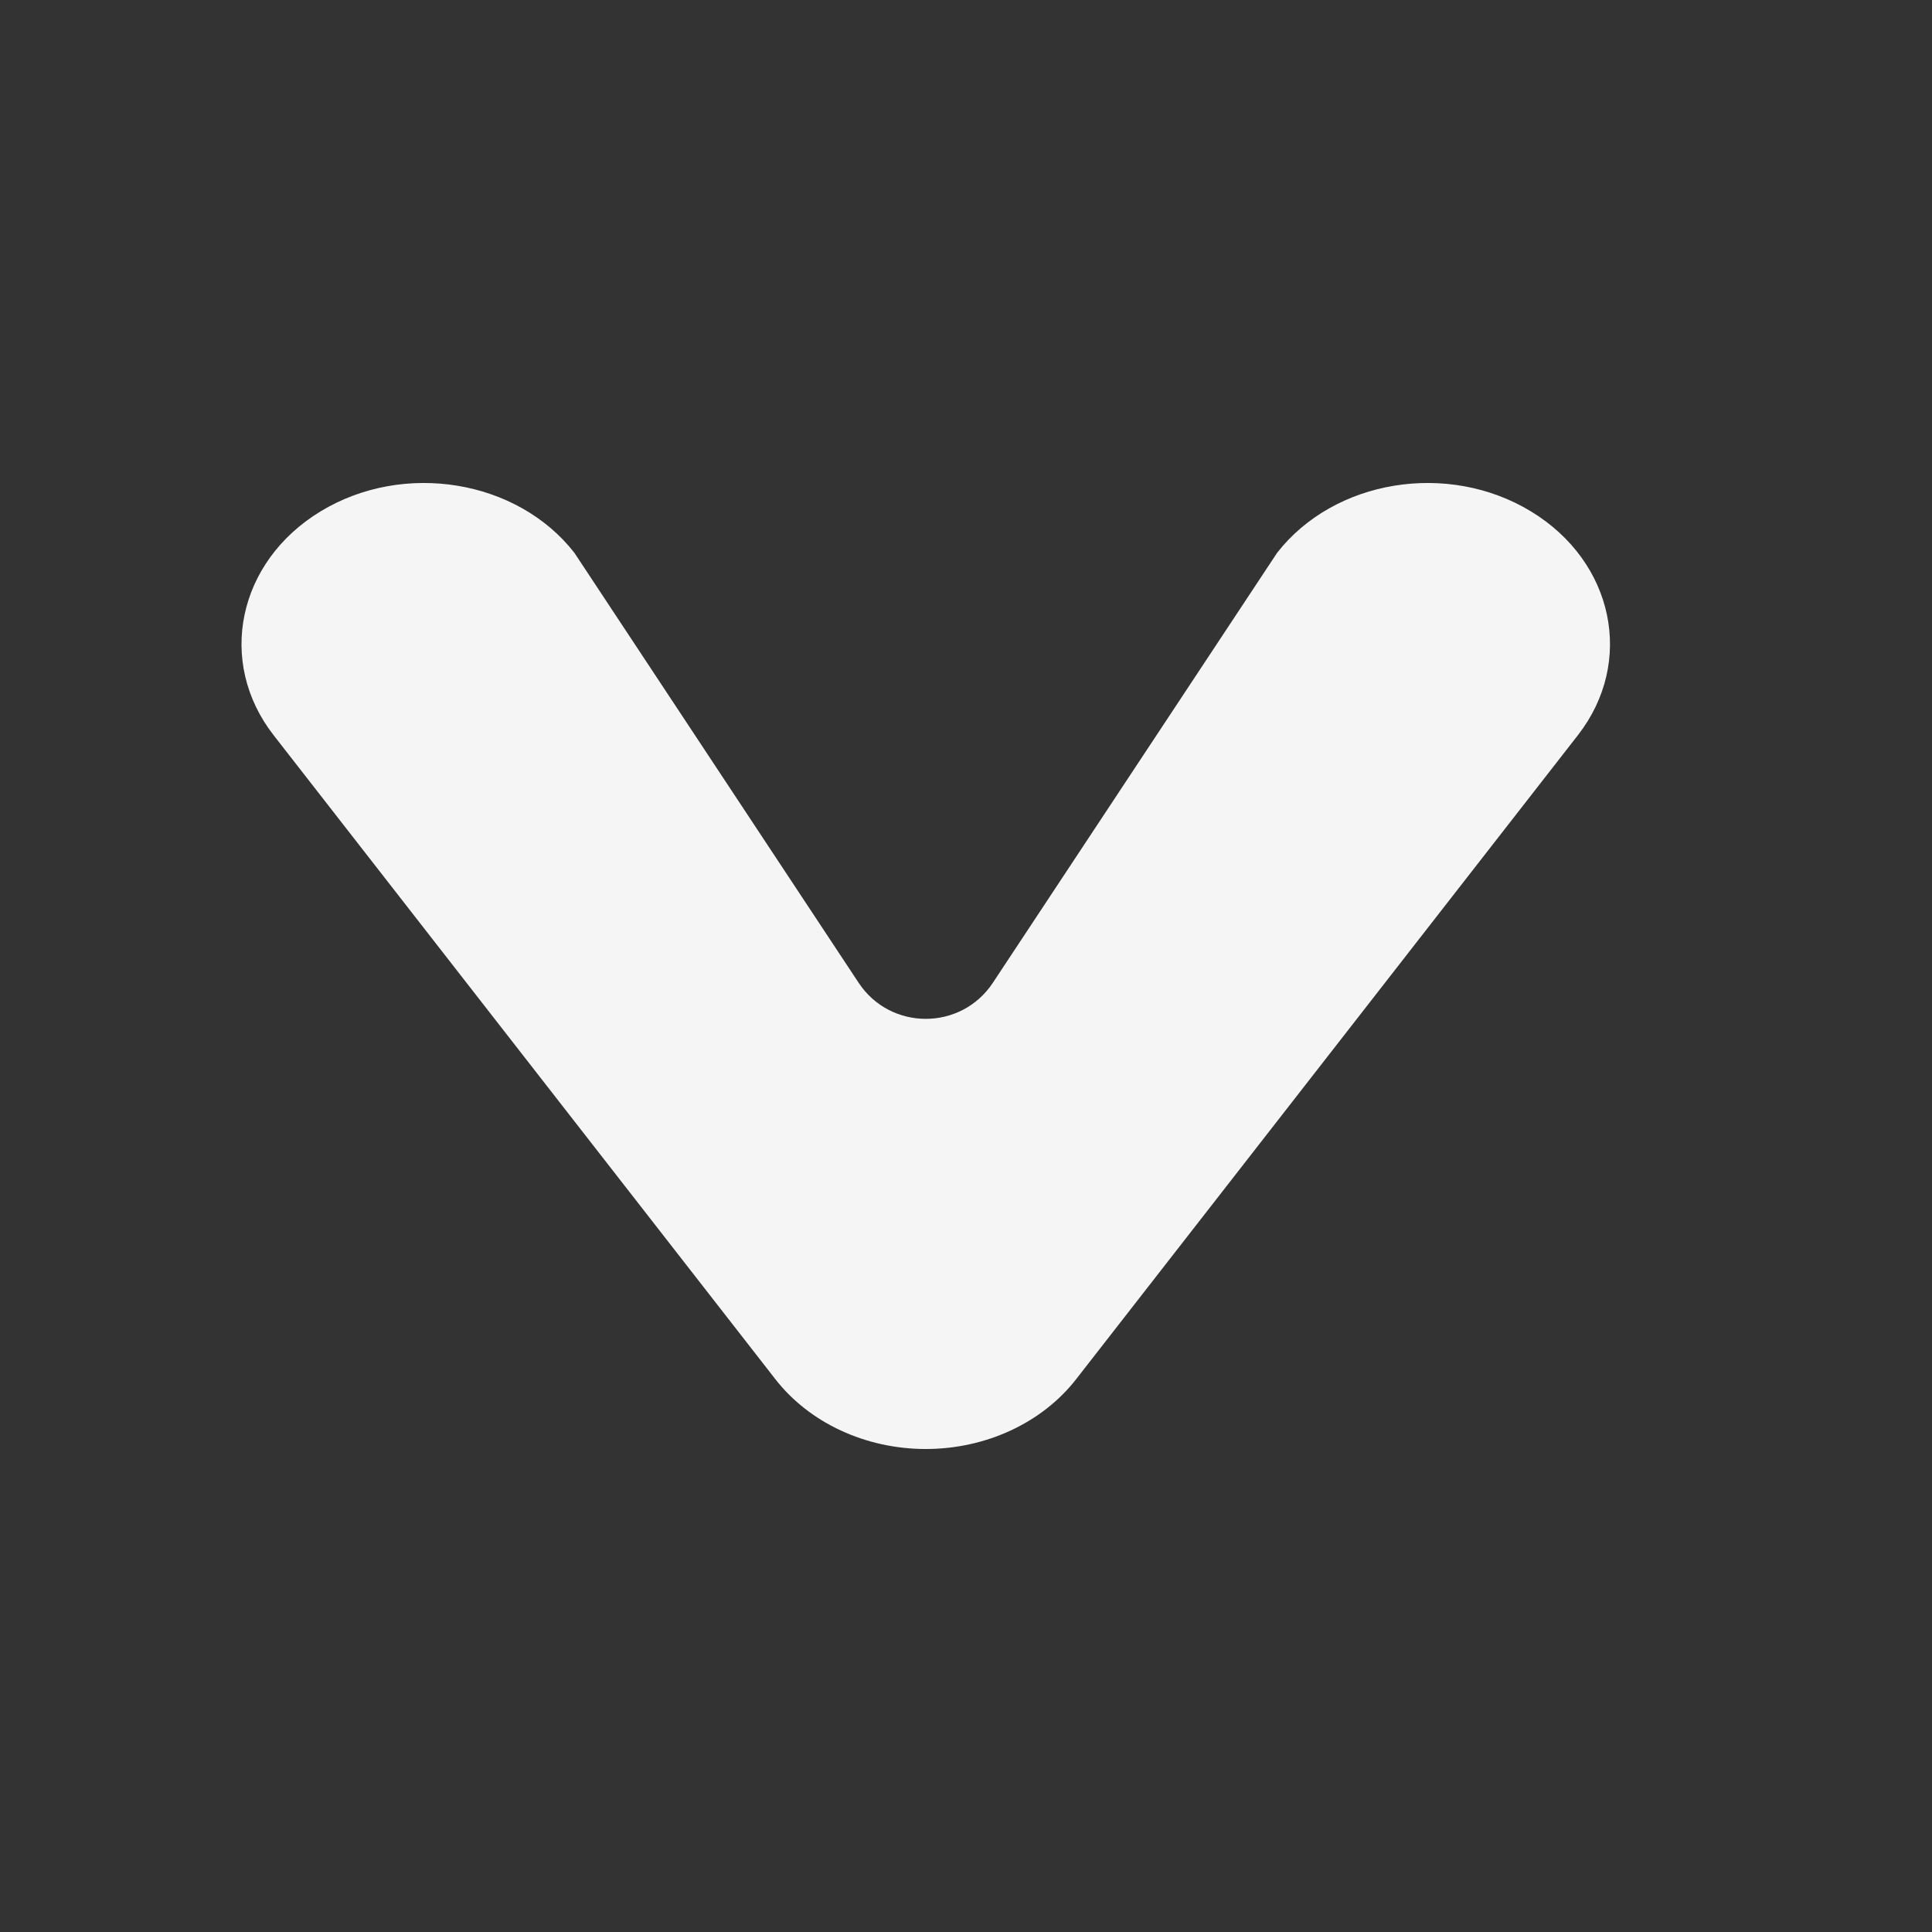 <svg width="24" height="24" viewBox="0 0 24 24" fill="none" xmlns="http://www.w3.org/2000/svg">
<rect x="0" y="0" width="24" height="24" fill="#333333" stroke="none"/>
<path fill-rule="evenodd" clip-rule="evenodd" d="M11.5 18C12.246 18 12.945 17.676 13.368 17.133L19.601 9.133C20.31 8.223 20.049 6.978 19.017 6.352C17.986 5.726 16.575 5.957 15.865 6.867L12.334 12.208C11.939 12.806 11.061 12.806 10.666 12.208L7.135 6.867C6.425 5.957 5.014 5.726 3.983 6.352C2.951 6.978 2.69 8.223 3.399 9.133L9.632 17.133C10.055 17.676 10.754 18 11.5 18Z" fill="#F5F5F5"/>
</svg>
